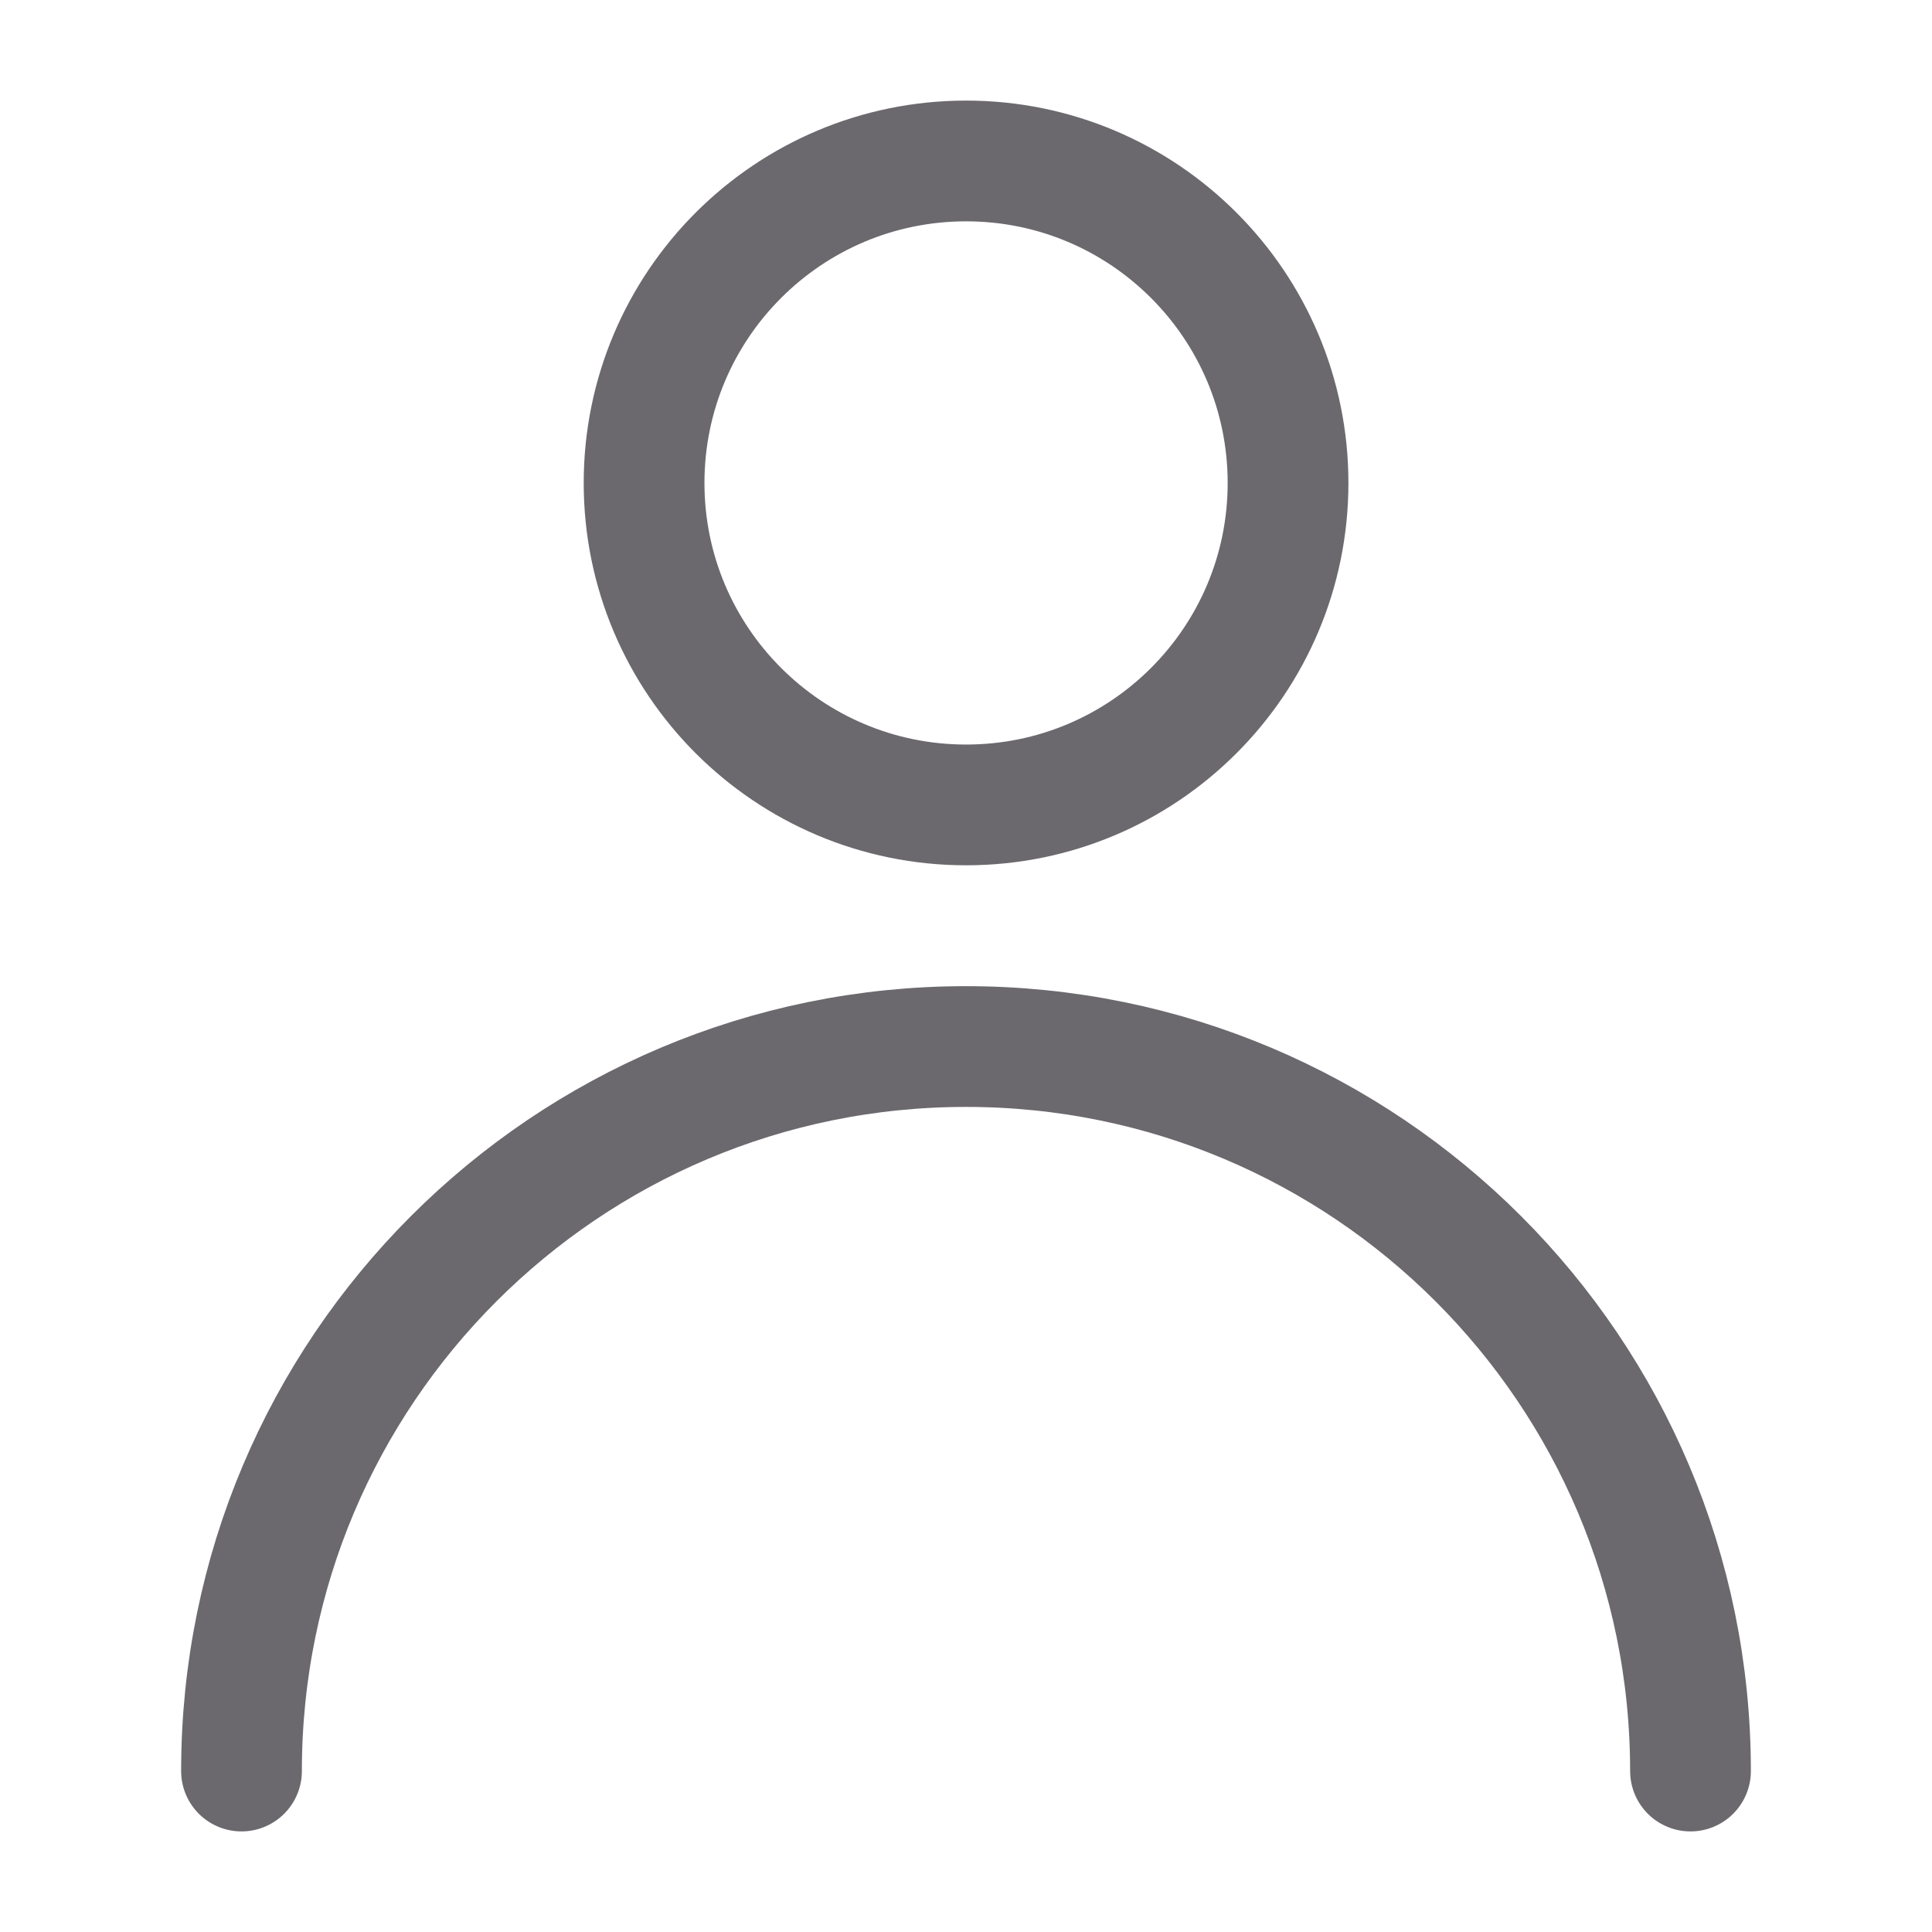 <svg width="16" height="16" viewBox="0 0 16 16" fill="none" xmlns="http://www.w3.org/2000/svg">
<path d="M8.001 6.666C9.473 6.666 10.667 5.472 10.667 4C10.667 2.527 9.473 1.333 8.001 1.333C6.528 1.333 5.334 2.527 5.334 4C5.334 5.472 6.528 6.666 8.001 6.666Z" stroke="#6B696E" stroke-linecap="round" stroke-linejoin="round"/>
<path d="M14 14.667C14 11.353 11.314 8.667 8 8.667C4.686 8.667 2 11.353 2 14.667" stroke="#6B696E" stroke-linecap="round" stroke-linejoin="round"/>
</svg>
